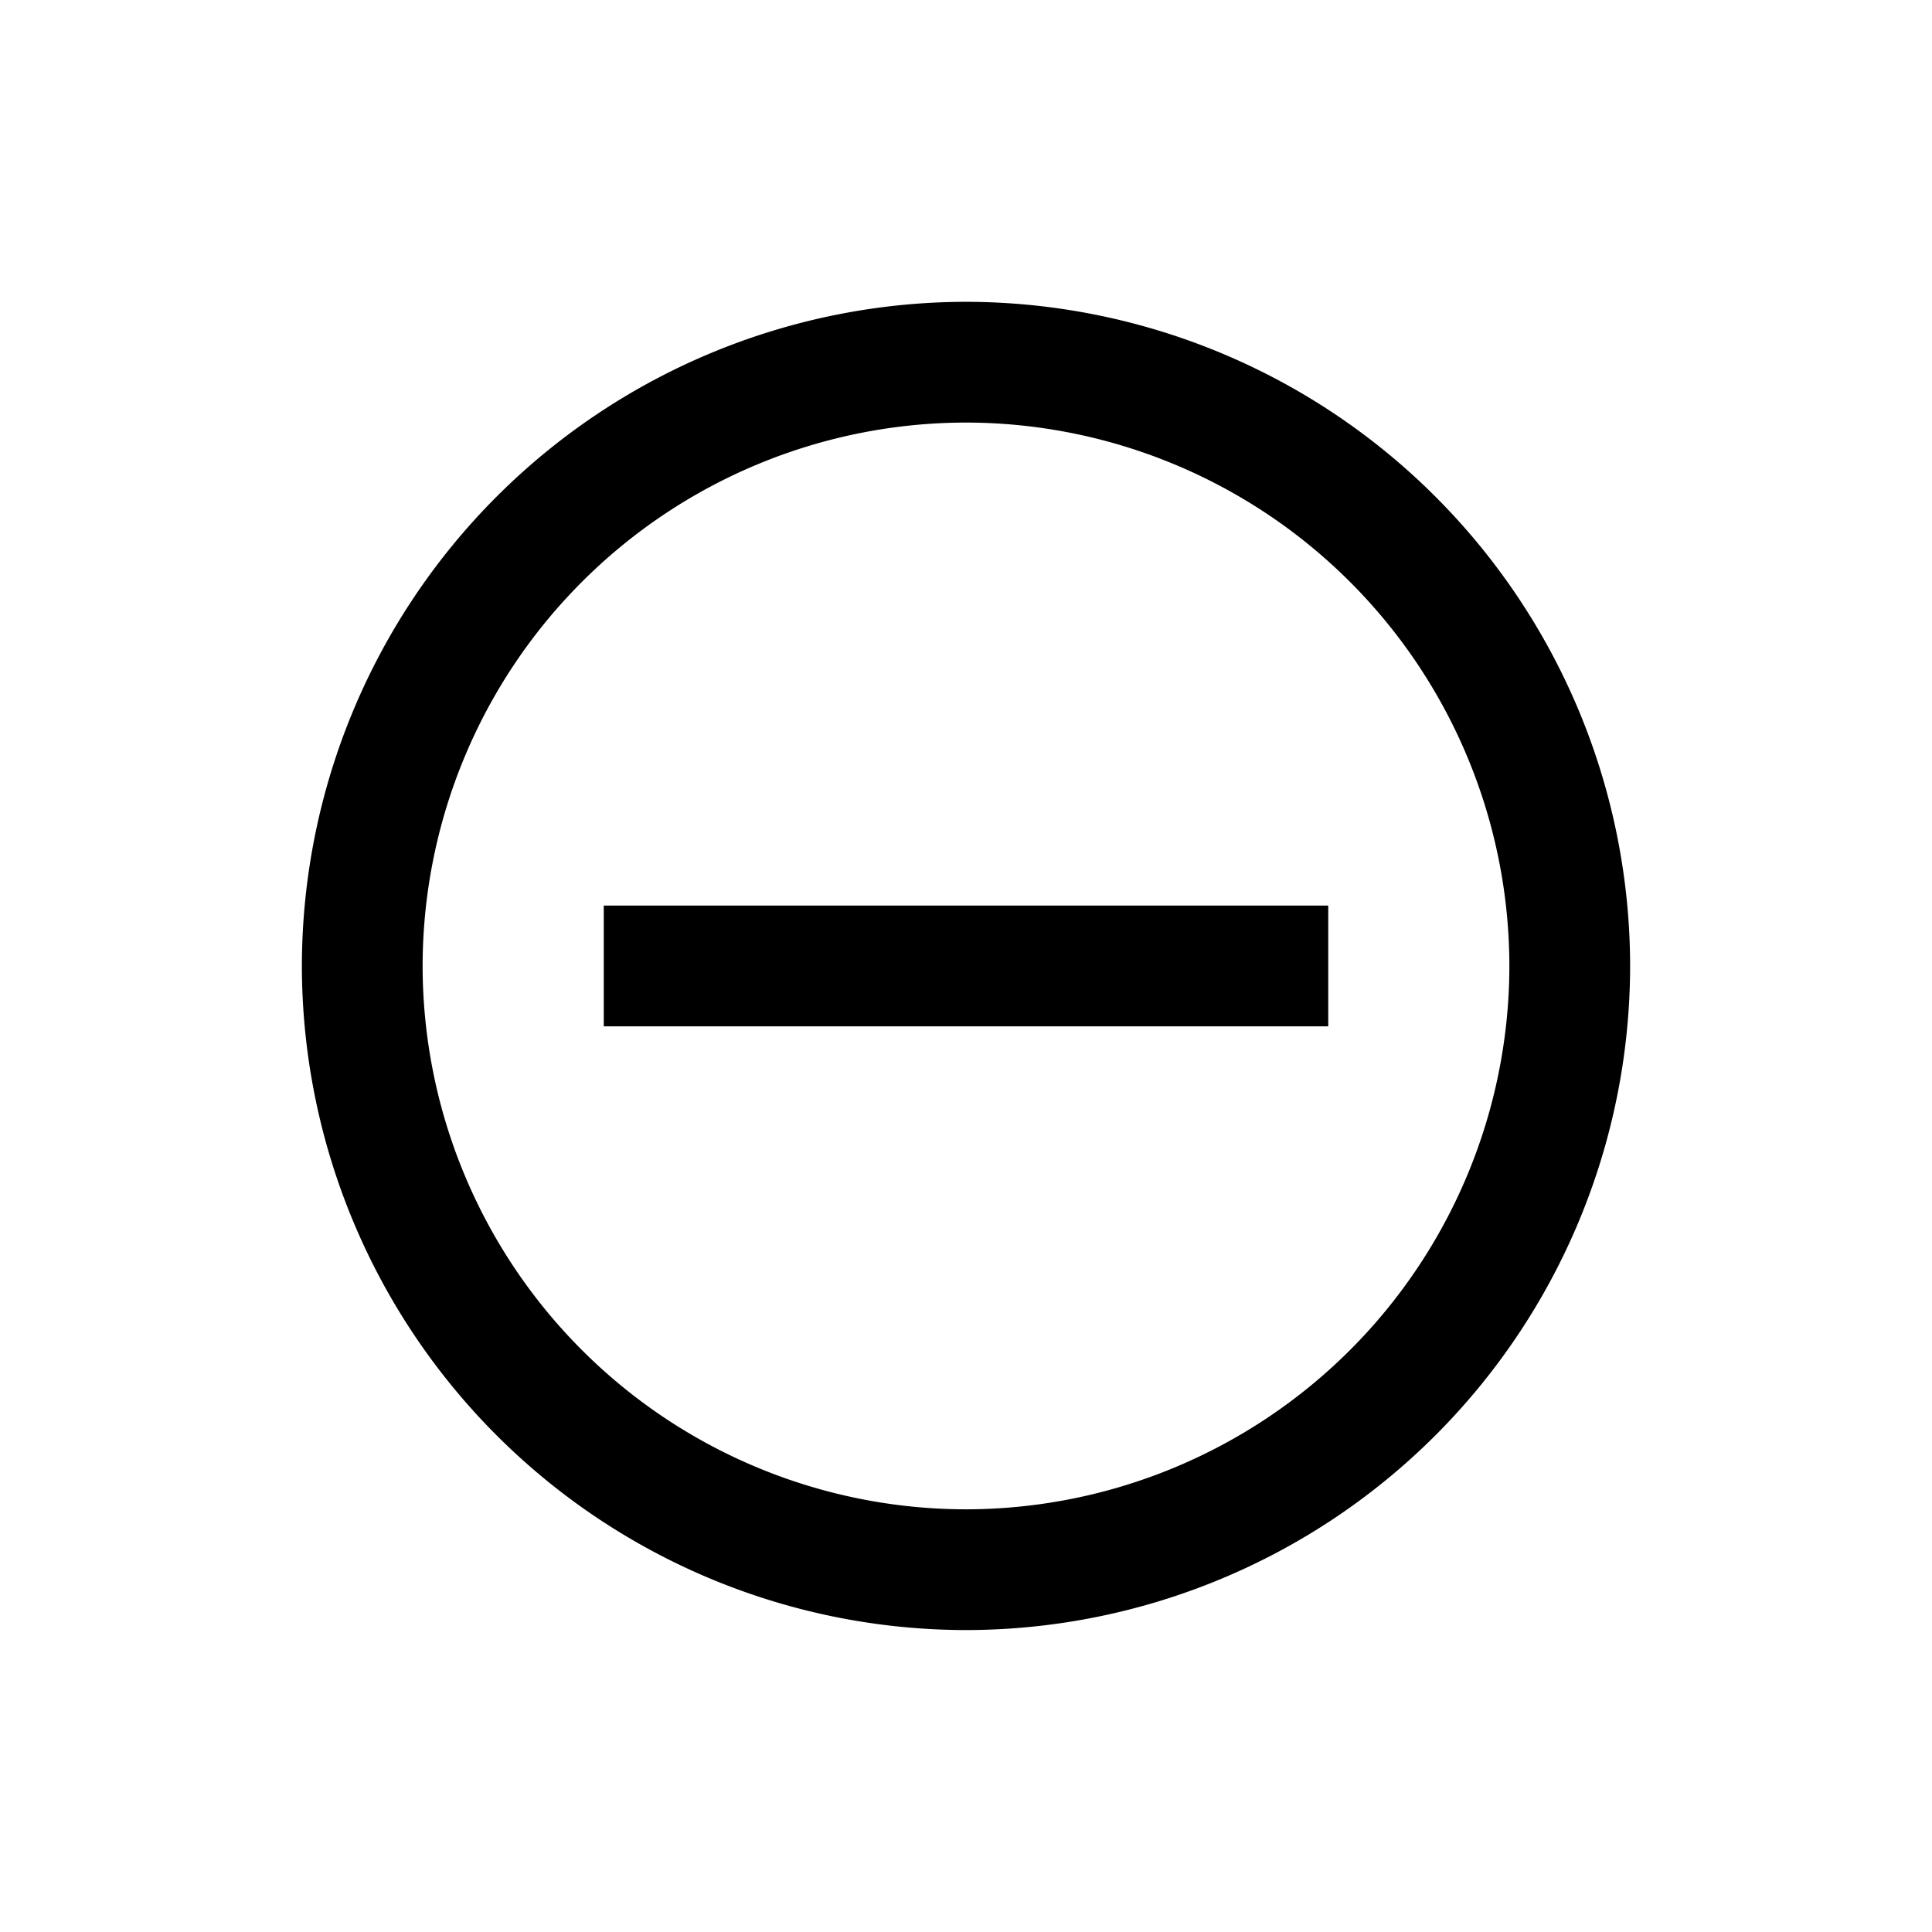 <svg xmlns="http://www.w3.org/2000/svg" viewBox="-2148 -4777 32 32">
  <defs>
    <style>
      .cls-1 {
        fill: rgba(255,255,255,0);
      }
    </style>
  </defs>
  <g id="remove-element" transform="translate(-2452 -6137)">
    <rect id="長方形_7838" data-name="長方形 7838" class="cls-1" width="32" height="32" transform="translate(304 1360)"/>
    <path id="合体_508" data-name="合体 508" d="M7357-9761a11.015,11.015,0,0,1,11-11,11.014,11.014,0,0,1,11,11,11.011,11.011,0,0,1-11,11A11.012,11.012,0,0,1,7357-9761Zm2,0a9.007,9.007,0,0,0,9,9,9.009,9.009,0,0,0,9-9,9.011,9.011,0,0,0-9-9A9.009,9.009,0,0,0,7359-9761Zm3,1v-2h12v2Z" transform="translate(-7048 11136.999)"/>
  </g>
</svg>
